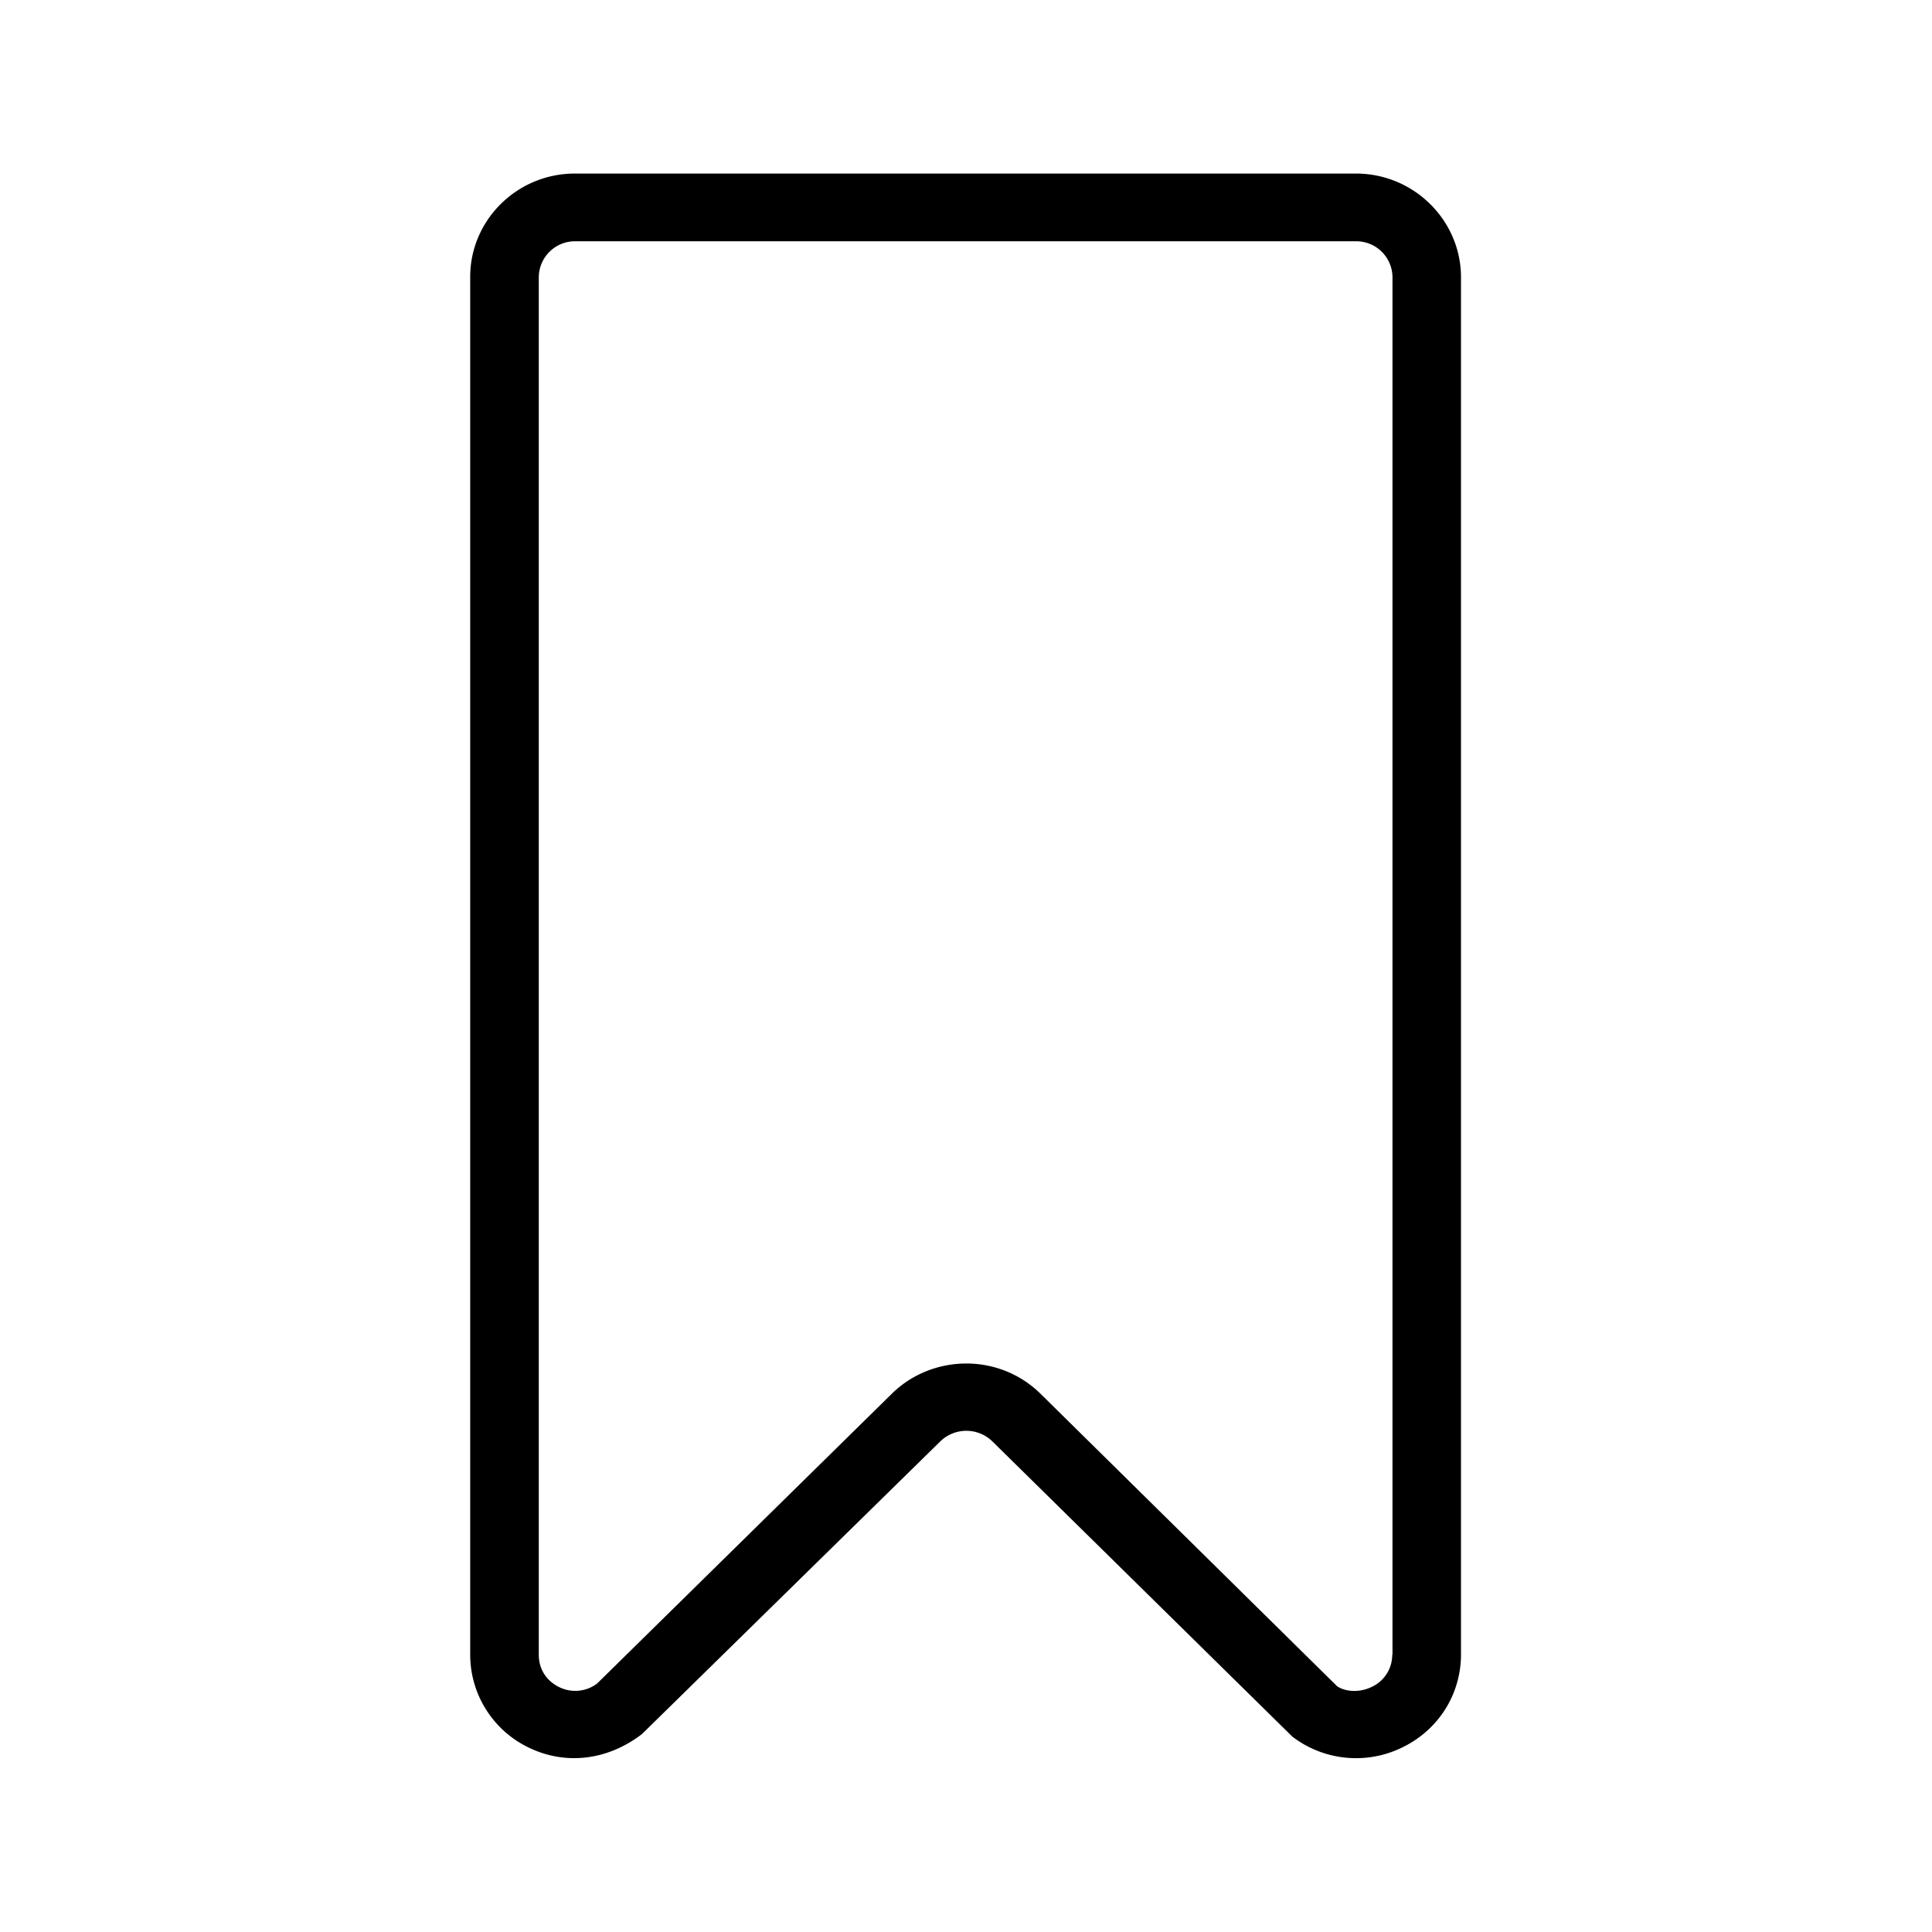<svg xmlns="http://www.w3.org/2000/svg" width="24" height="24" fill="none"><path fill="#000" d="M7.141 2.156h9.703c.717 0 1.3.577 1.305 1.28v17.115c0 .493-.277.936-.725 1.154a1.303 1.303 0 0 1-1.37-.132l-3.731-3.672a.464.464 0 0 0-.644.006L7.976 21.54c-.437.336-.961.387-1.41.168a1.28 1.28 0 0 1-.725-1.154V3.439c0-.706.583-1.283 1.3-1.283m9.9 18.799a.44.44 0 0 0 .254-.401h.003V3.442a.45.45 0 0 0-.451-.445H7.144a.45.45 0 0 0-.451.445v17.115c0 .174.092.322.252.4a.45.45 0 0 0 .473-.044l3.664-3.603c.255-.249.591-.372.922-.372.336 0 .666.126.918.372l3.687 3.636c.095.067.274.087.431.009"/></svg>